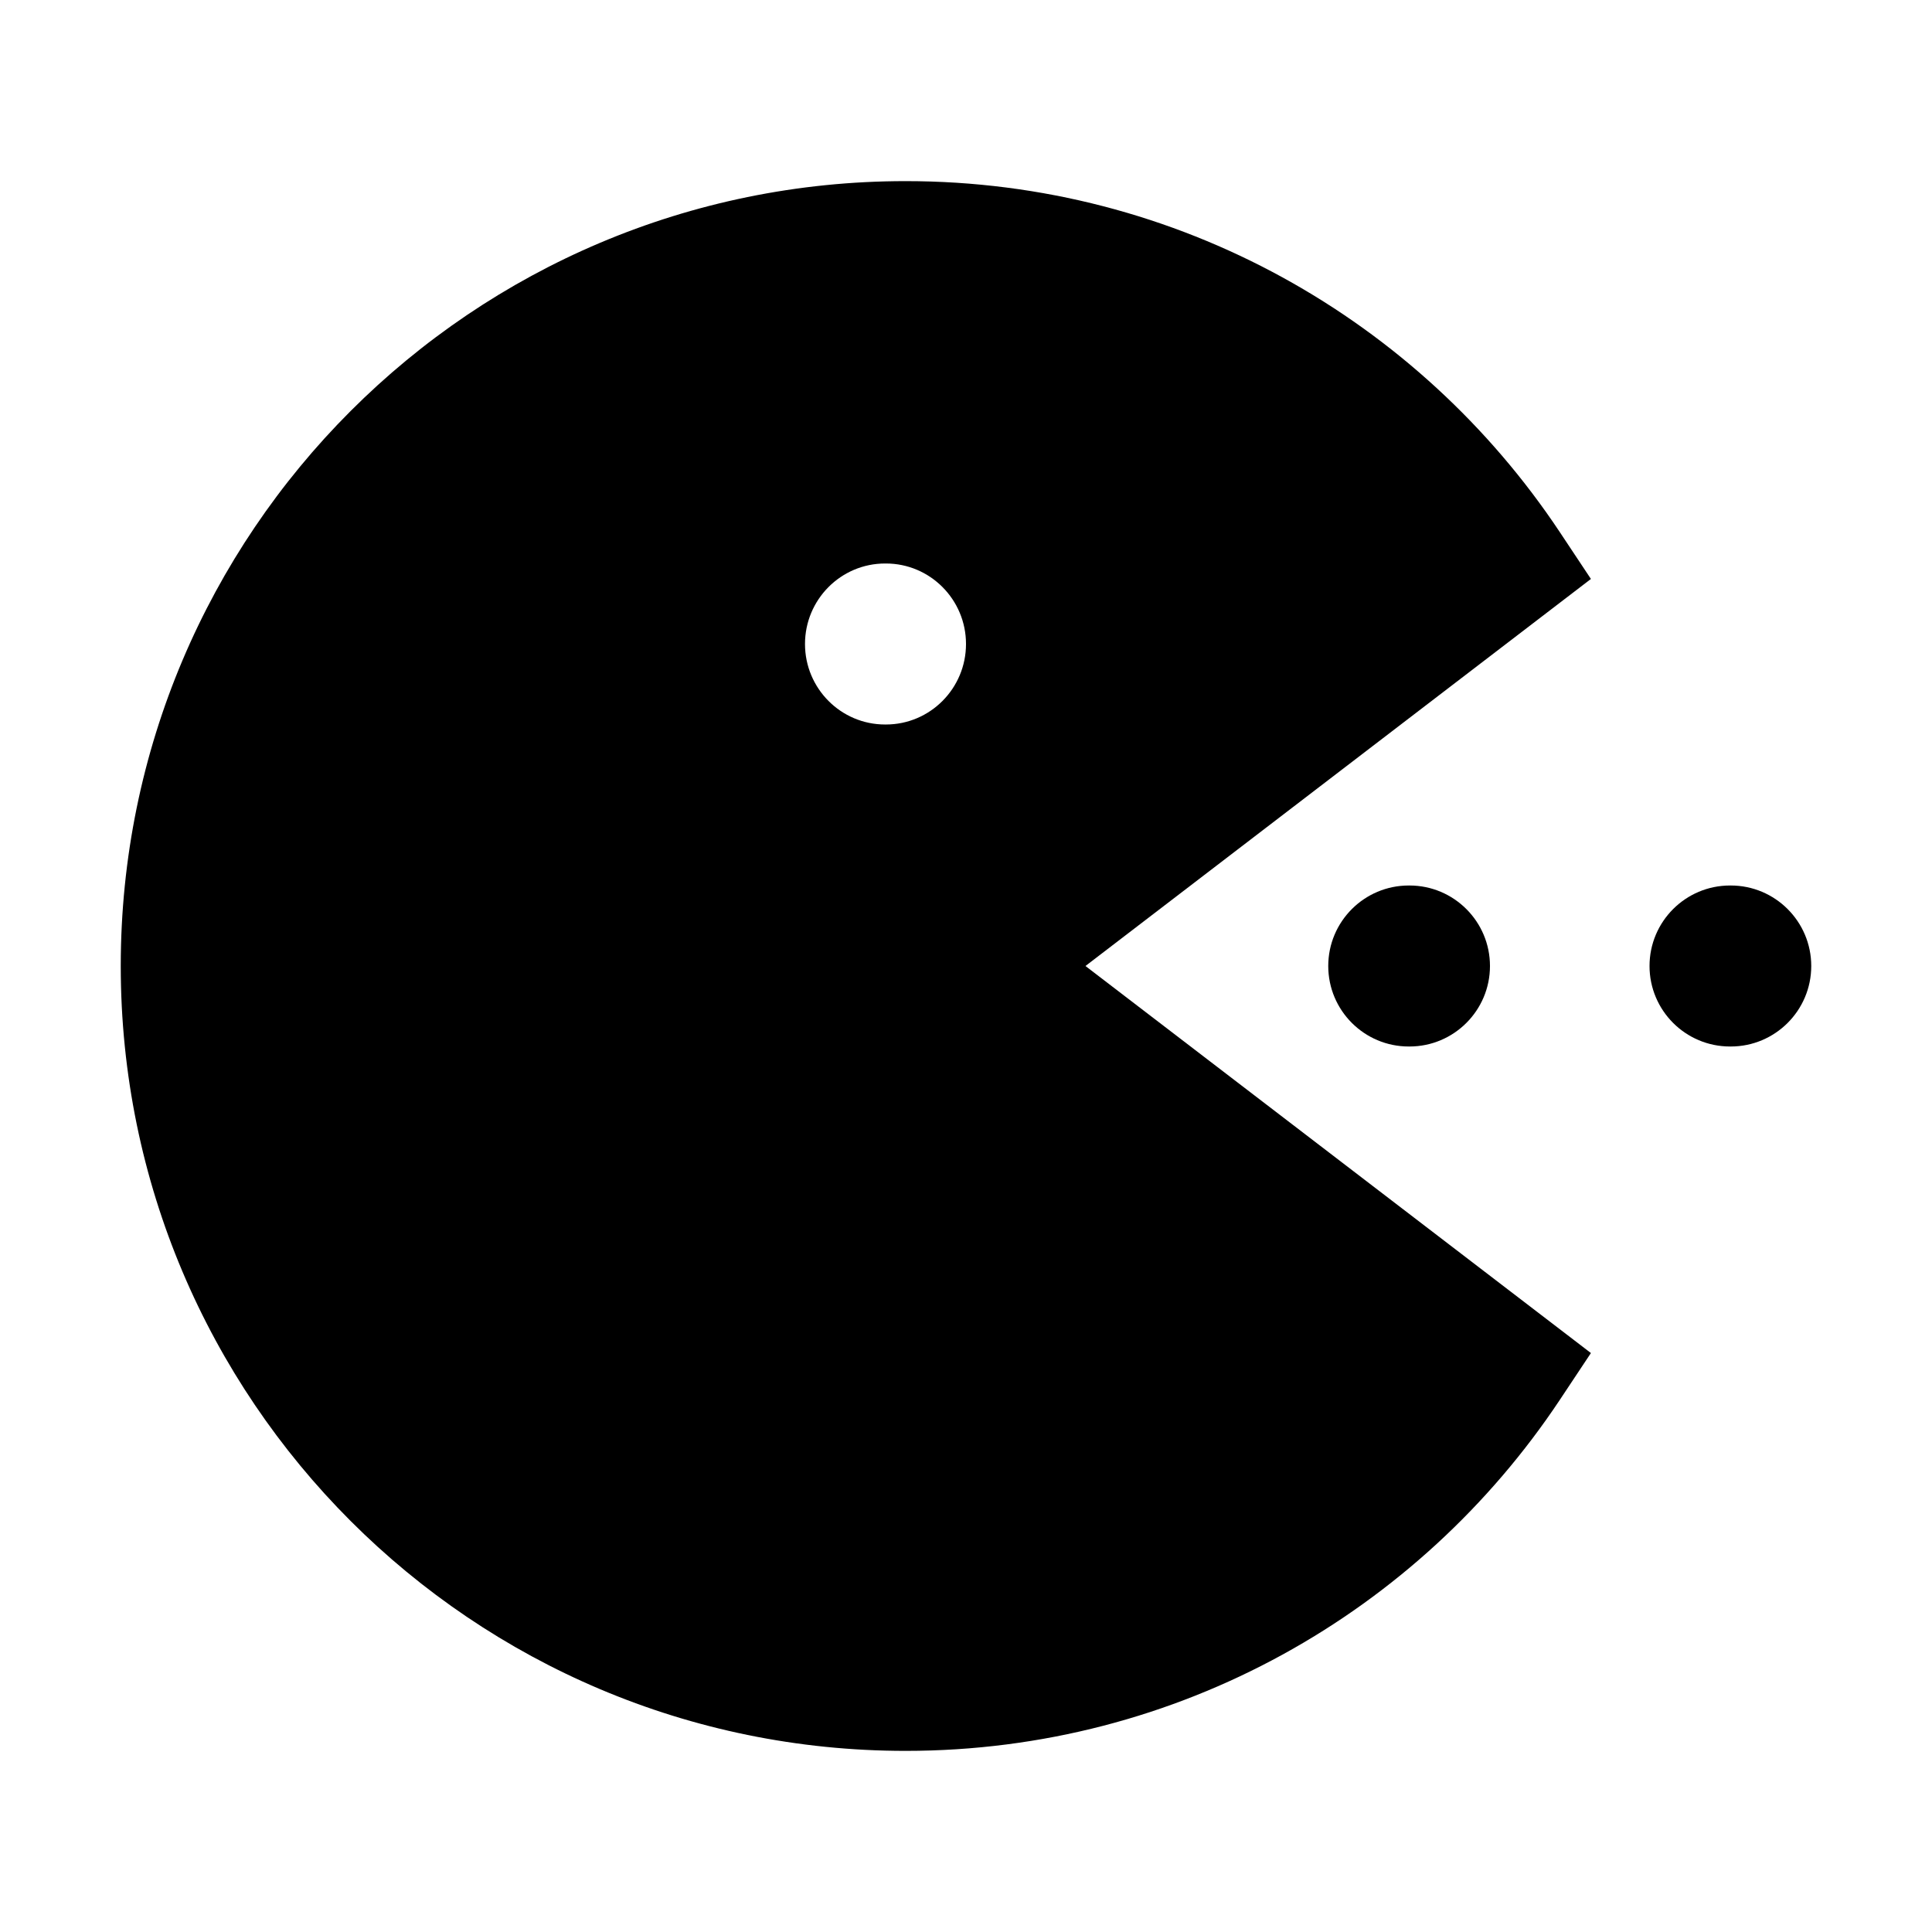 <svg width="24" height="24" viewBox="0 0 24 24" xmlns="http://www.w3.org/2000/svg">
    <path fill-rule="evenodd" clip-rule="evenodd" d="M16.5 12C16.5 11.448 16.948 11 17.5 11H17.509C18.061 11 18.509 11.448 18.509 12C18.509 12.552 18.061 13 17.509 13H17.5C16.948 13 16.5 12.552 16.5 12ZM20.491 12C20.491 11.448 20.939 11 21.491 11H21.5C22.052 11 22.5 11.448 22.5 12C22.5 12.552 22.052 13 21.5 13H21.491C20.939 13 20.491 12.552 20.491 12Z"/>
    <path fill-rule="evenodd" clip-rule="evenodd" d="M11.25 2.25C5.865 2.25 1.5 6.615 1.5 12C1.5 17.385 5.865 21.75 11.25 21.75C14.642 21.75 17.629 20.017 19.375 17.392L19.763 16.808L13.484 12L19.763 7.192L19.375 6.608C17.629 3.983 14.642 2.25 11.25 2.25ZM11.005 9C11.554 9 12 8.552 12 8C12 7.448 11.554 7 11.005 7H10.995C10.446 7 10 7.448 10 8C10 8.552 10.446 9 10.995 9H11.005Z"/>
</svg>
